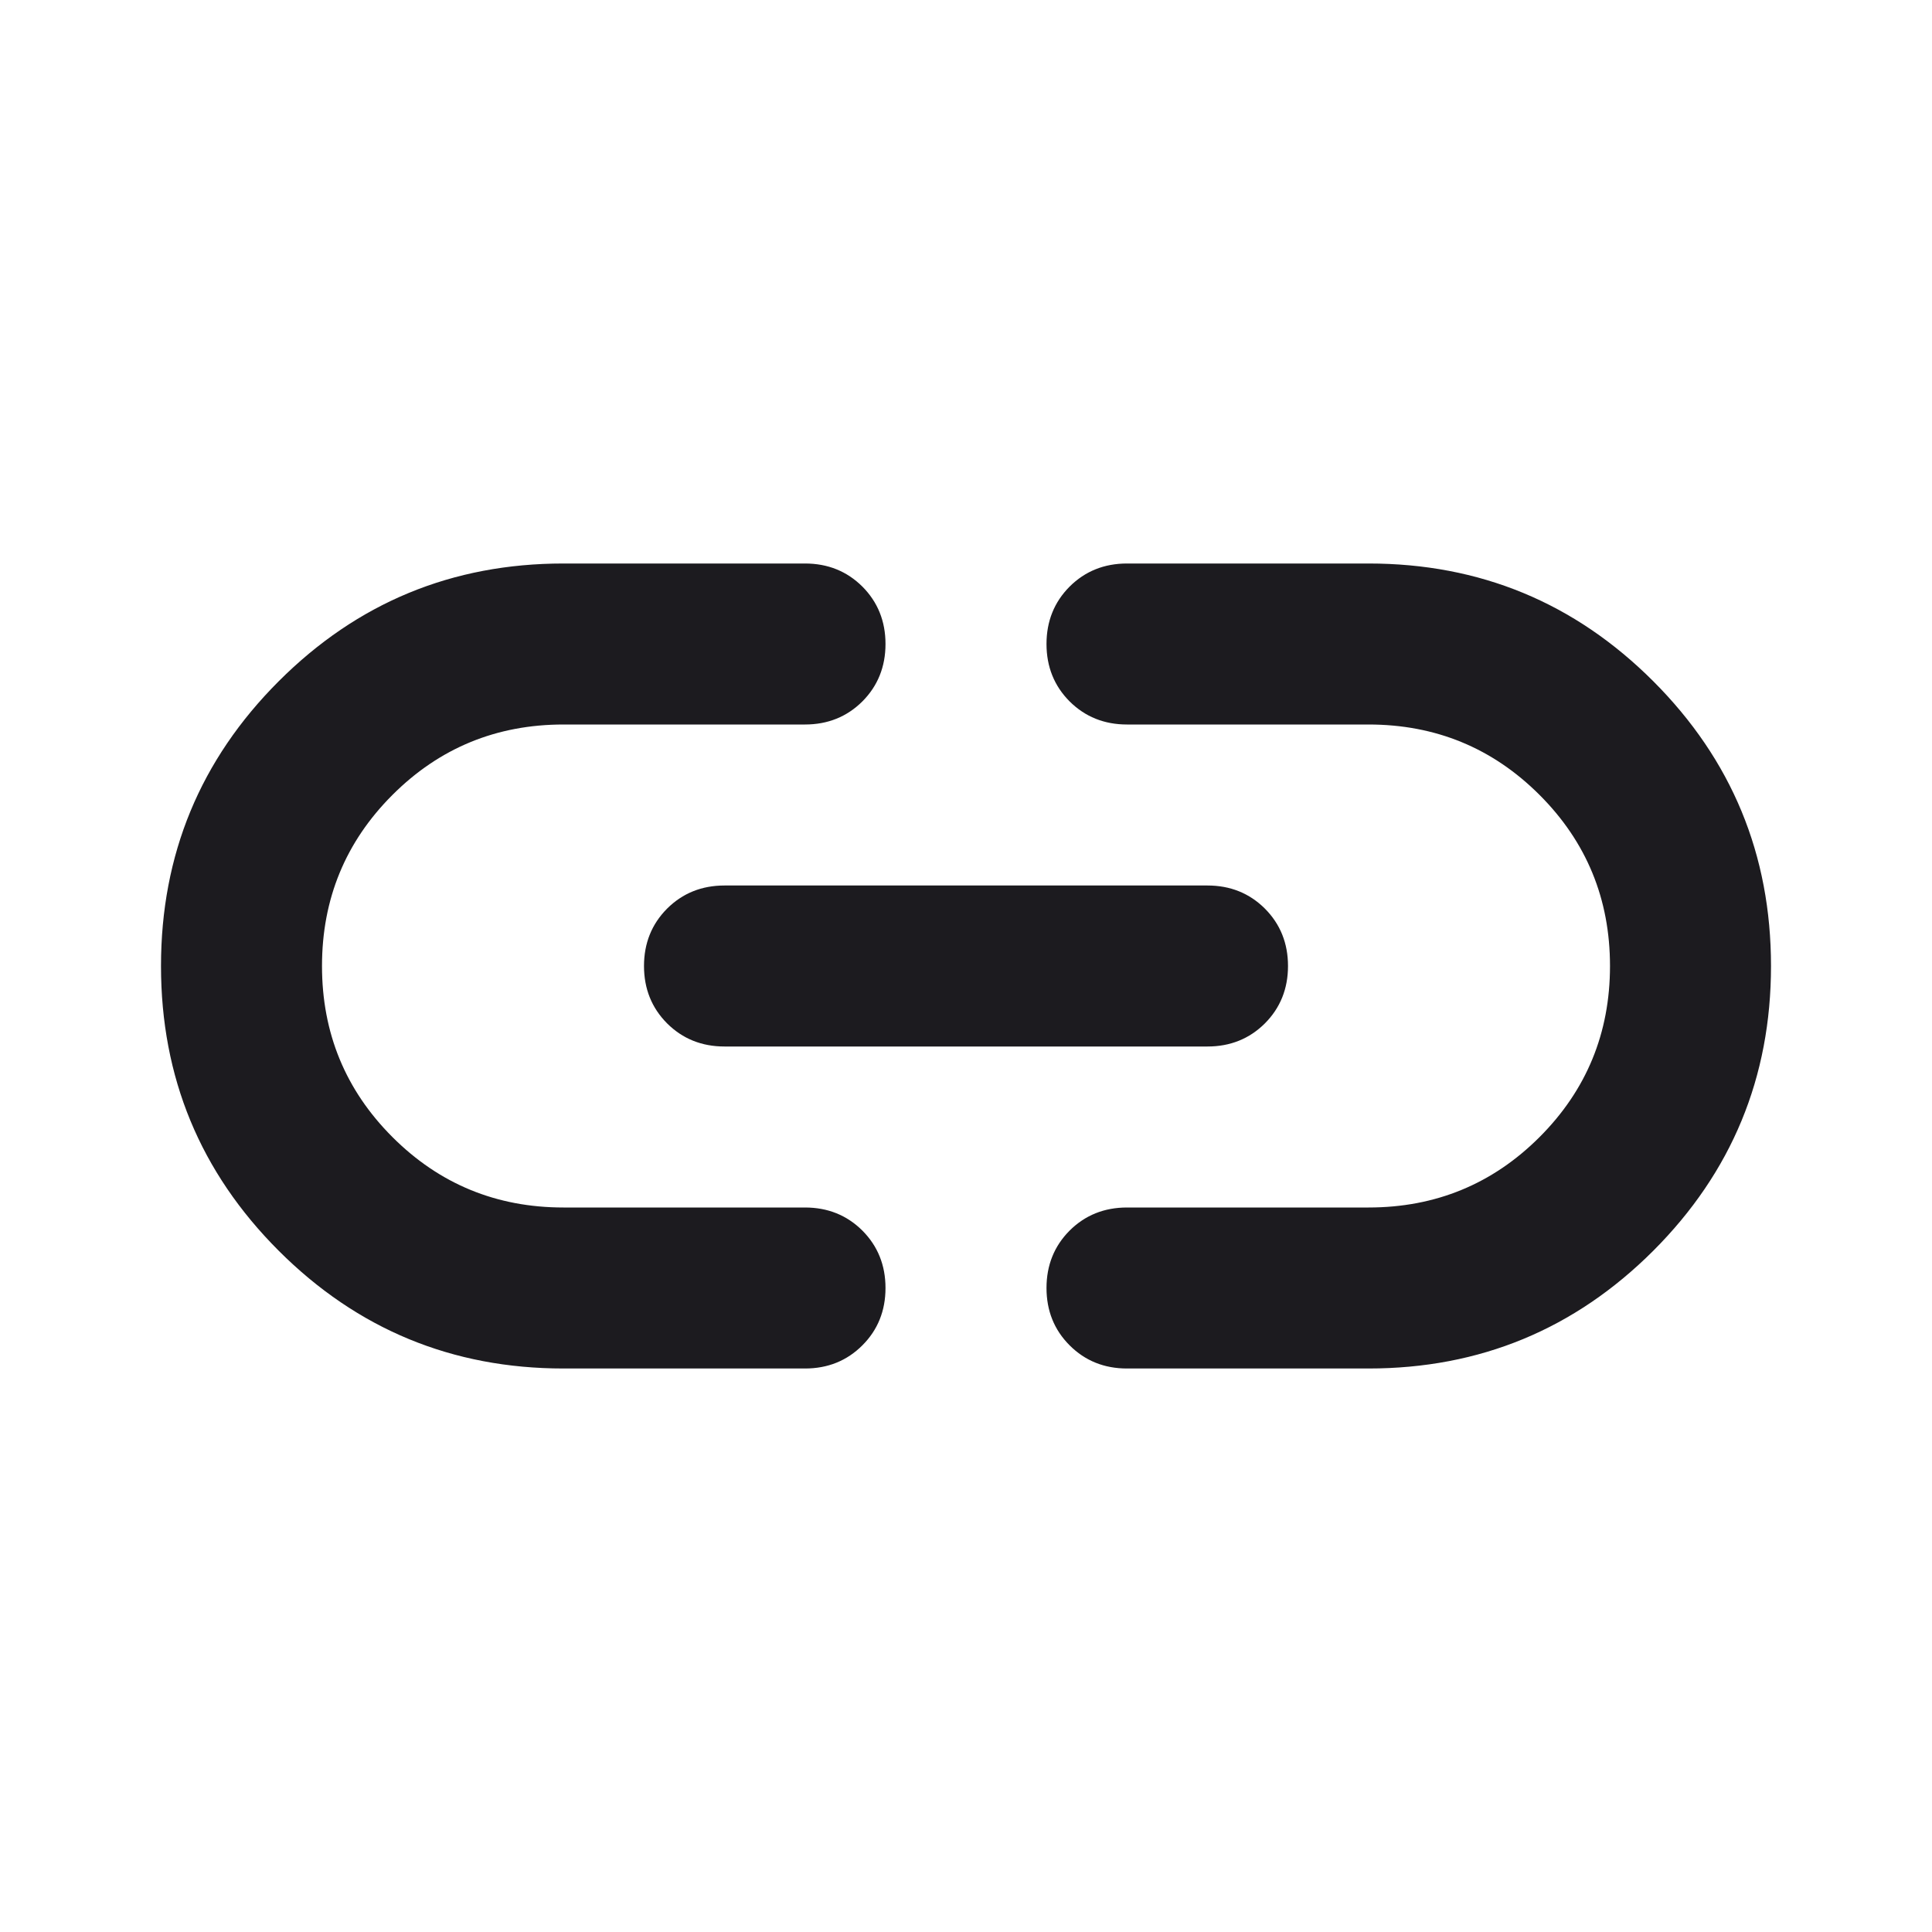 <svg width="24" height="24" viewBox="0 0 24 24" fill="none" xmlns="http://www.w3.org/2000/svg">
<mask id="mask0_573_3588" style="mask-type:alpha" maskUnits="userSpaceOnUse" x="0" y="0" width="24" height="24">
<rect width="24" height="24" fill="#D9D9D9"/>
</mask>
<g mask="url(#mask0_573_3588)">
<path d="M7 17C5.617 17 4.438 16.512 3.462 15.537C2.487 14.562 2 13.383 2 12C2 10.617 2.487 9.438 3.462 8.463C4.438 7.487 5.617 7 7 7H10C10.283 7 10.521 7.096 10.713 7.287C10.904 7.479 11 7.717 11 8C11 8.283 10.904 8.521 10.713 8.713C10.521 8.904 10.283 9 10 9H7C6.167 9 5.458 9.292 4.875 9.875C4.292 10.458 4 11.167 4 12C4 12.833 4.292 13.542 4.875 14.125C5.458 14.708 6.167 15 7 15H10C10.283 15 10.521 15.096 10.713 15.287C10.904 15.479 11 15.717 11 16C11 16.283 10.904 16.521 10.713 16.712C10.521 16.904 10.283 17 10 17H7ZM9 13C8.717 13 8.479 12.904 8.287 12.713C8.096 12.521 8 12.283 8 12C8 11.717 8.096 11.479 8.287 11.287C8.479 11.096 8.717 11 9 11H15C15.283 11 15.521 11.096 15.713 11.287C15.904 11.479 16 11.717 16 12C16 12.283 15.904 12.521 15.713 12.713C15.521 12.904 15.283 13 15 13H9ZM14 17C13.717 17 13.479 16.904 13.287 16.712C13.096 16.521 13 16.283 13 16C13 15.717 13.096 15.479 13.287 15.287C13.479 15.096 13.717 15 14 15H17C17.833 15 18.542 14.708 19.125 14.125C19.708 13.542 20 12.833 20 12C20 11.167 19.708 10.458 19.125 9.875C18.542 9.292 17.833 9 17 9H14C13.717 9 13.479 8.904 13.287 8.713C13.096 8.521 13 8.283 13 8C13 7.717 13.096 7.479 13.287 7.287C13.479 7.096 13.717 7 14 7H17C18.383 7 19.562 7.487 20.538 8.463C21.512 9.438 22 10.617 22 12C22 13.383 21.512 14.562 20.538 15.537C19.562 16.512 18.383 17 17 17H14Z" fill="#1C1B1F"/>
</g>
</svg>
